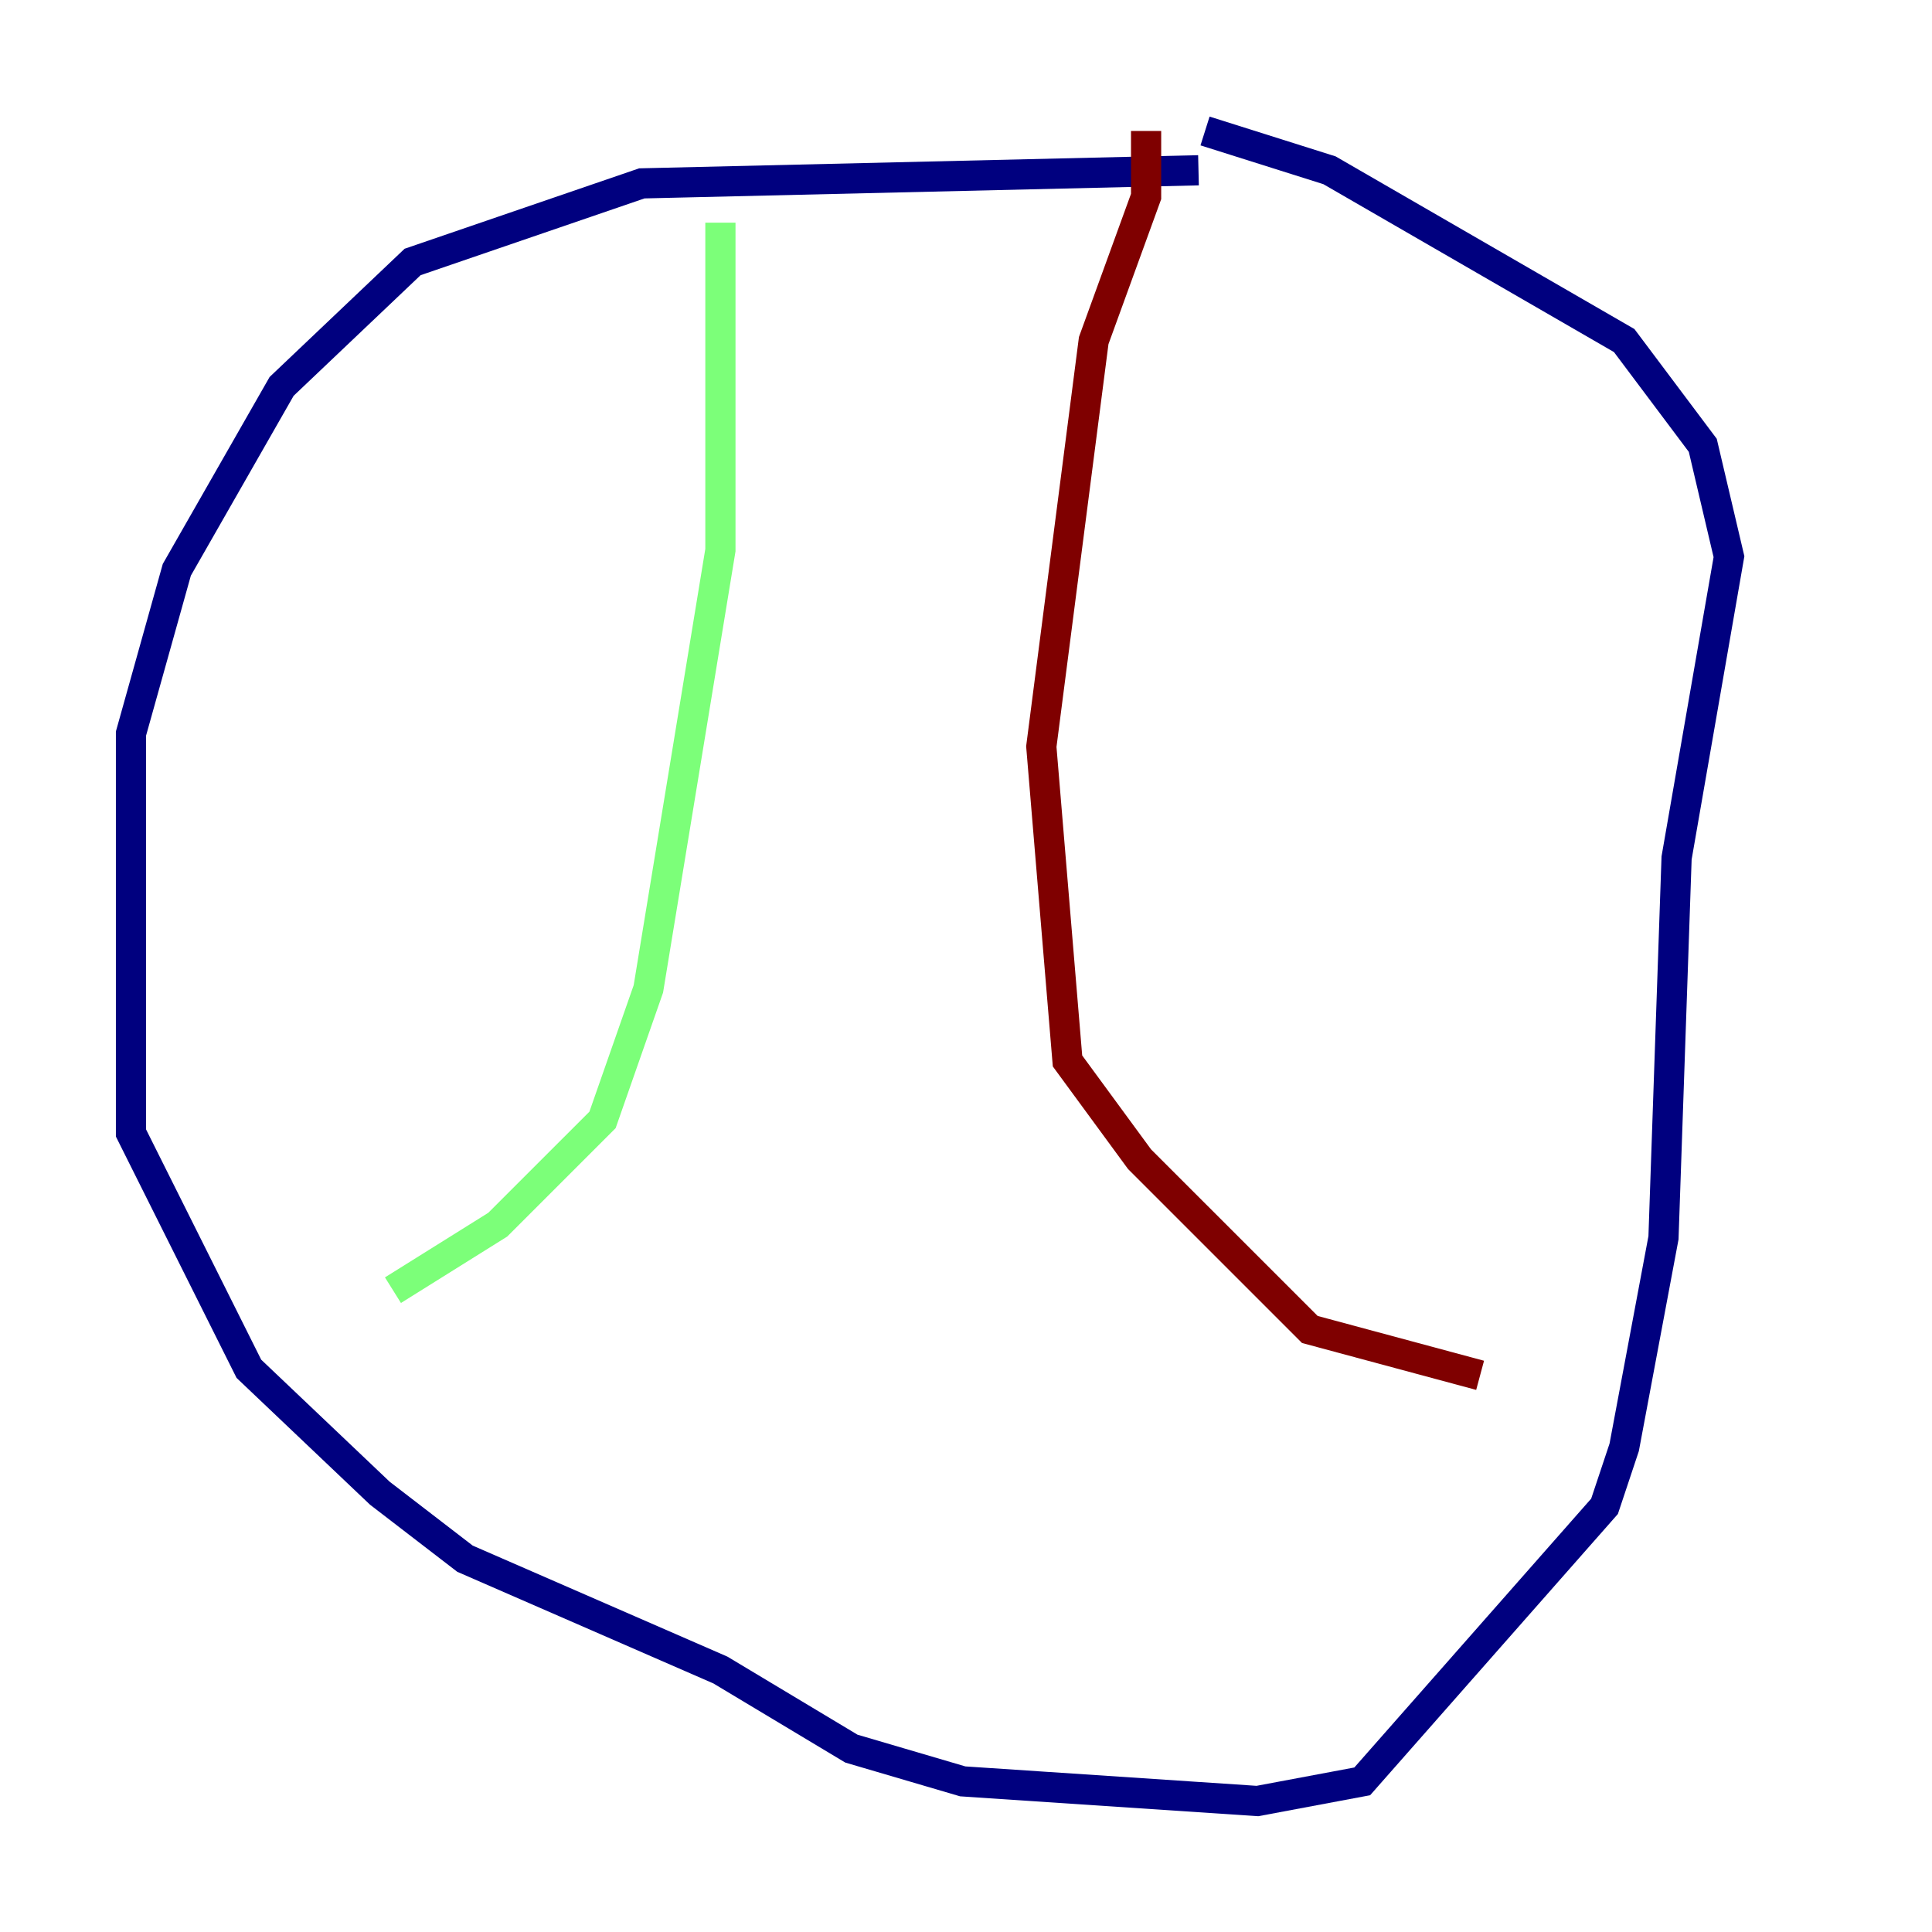 <?xml version="1.0" encoding="utf-8" ?>
<svg baseProfile="tiny" height="128" version="1.2" viewBox="0,0,128,128" width="128" xmlns="http://www.w3.org/2000/svg" xmlns:ev="http://www.w3.org/2001/xml-events" xmlns:xlink="http://www.w3.org/1999/xlink"><defs /><polyline fill="none" points="79.403,11.281 42.522,12.149 27.336,17.356 18.658,25.6 11.715,37.749 8.678,48.597 8.678,75.064 16.488,90.685 25.166,98.929 30.807,103.268 47.729,110.644 56.407,115.851 63.783,118.02 83.308,119.322 90.251,118.02 106.305,99.797 107.607,95.891 110.21,82.007 111.078,56.841 114.549,36.881 112.814,29.505 107.607,22.563 88.081,11.281 79.837,8.678" stroke="#00007f" stroke-width="2" /><polyline fill="none" points="47.729,14.752 47.729,36.447 42.956,65.519 39.919,74.197 32.976,81.139 26.034,85.478" stroke="#7cff79" stroke-width="2" /><polyline fill="none" points="75.932,8.678 75.932,13.017 72.461,22.563 68.99,49.464 70.725,70.291 75.498,76.8 86.78,88.081 98.061,91.119" stroke="#7f0000" stroke-width="2" /></svg>